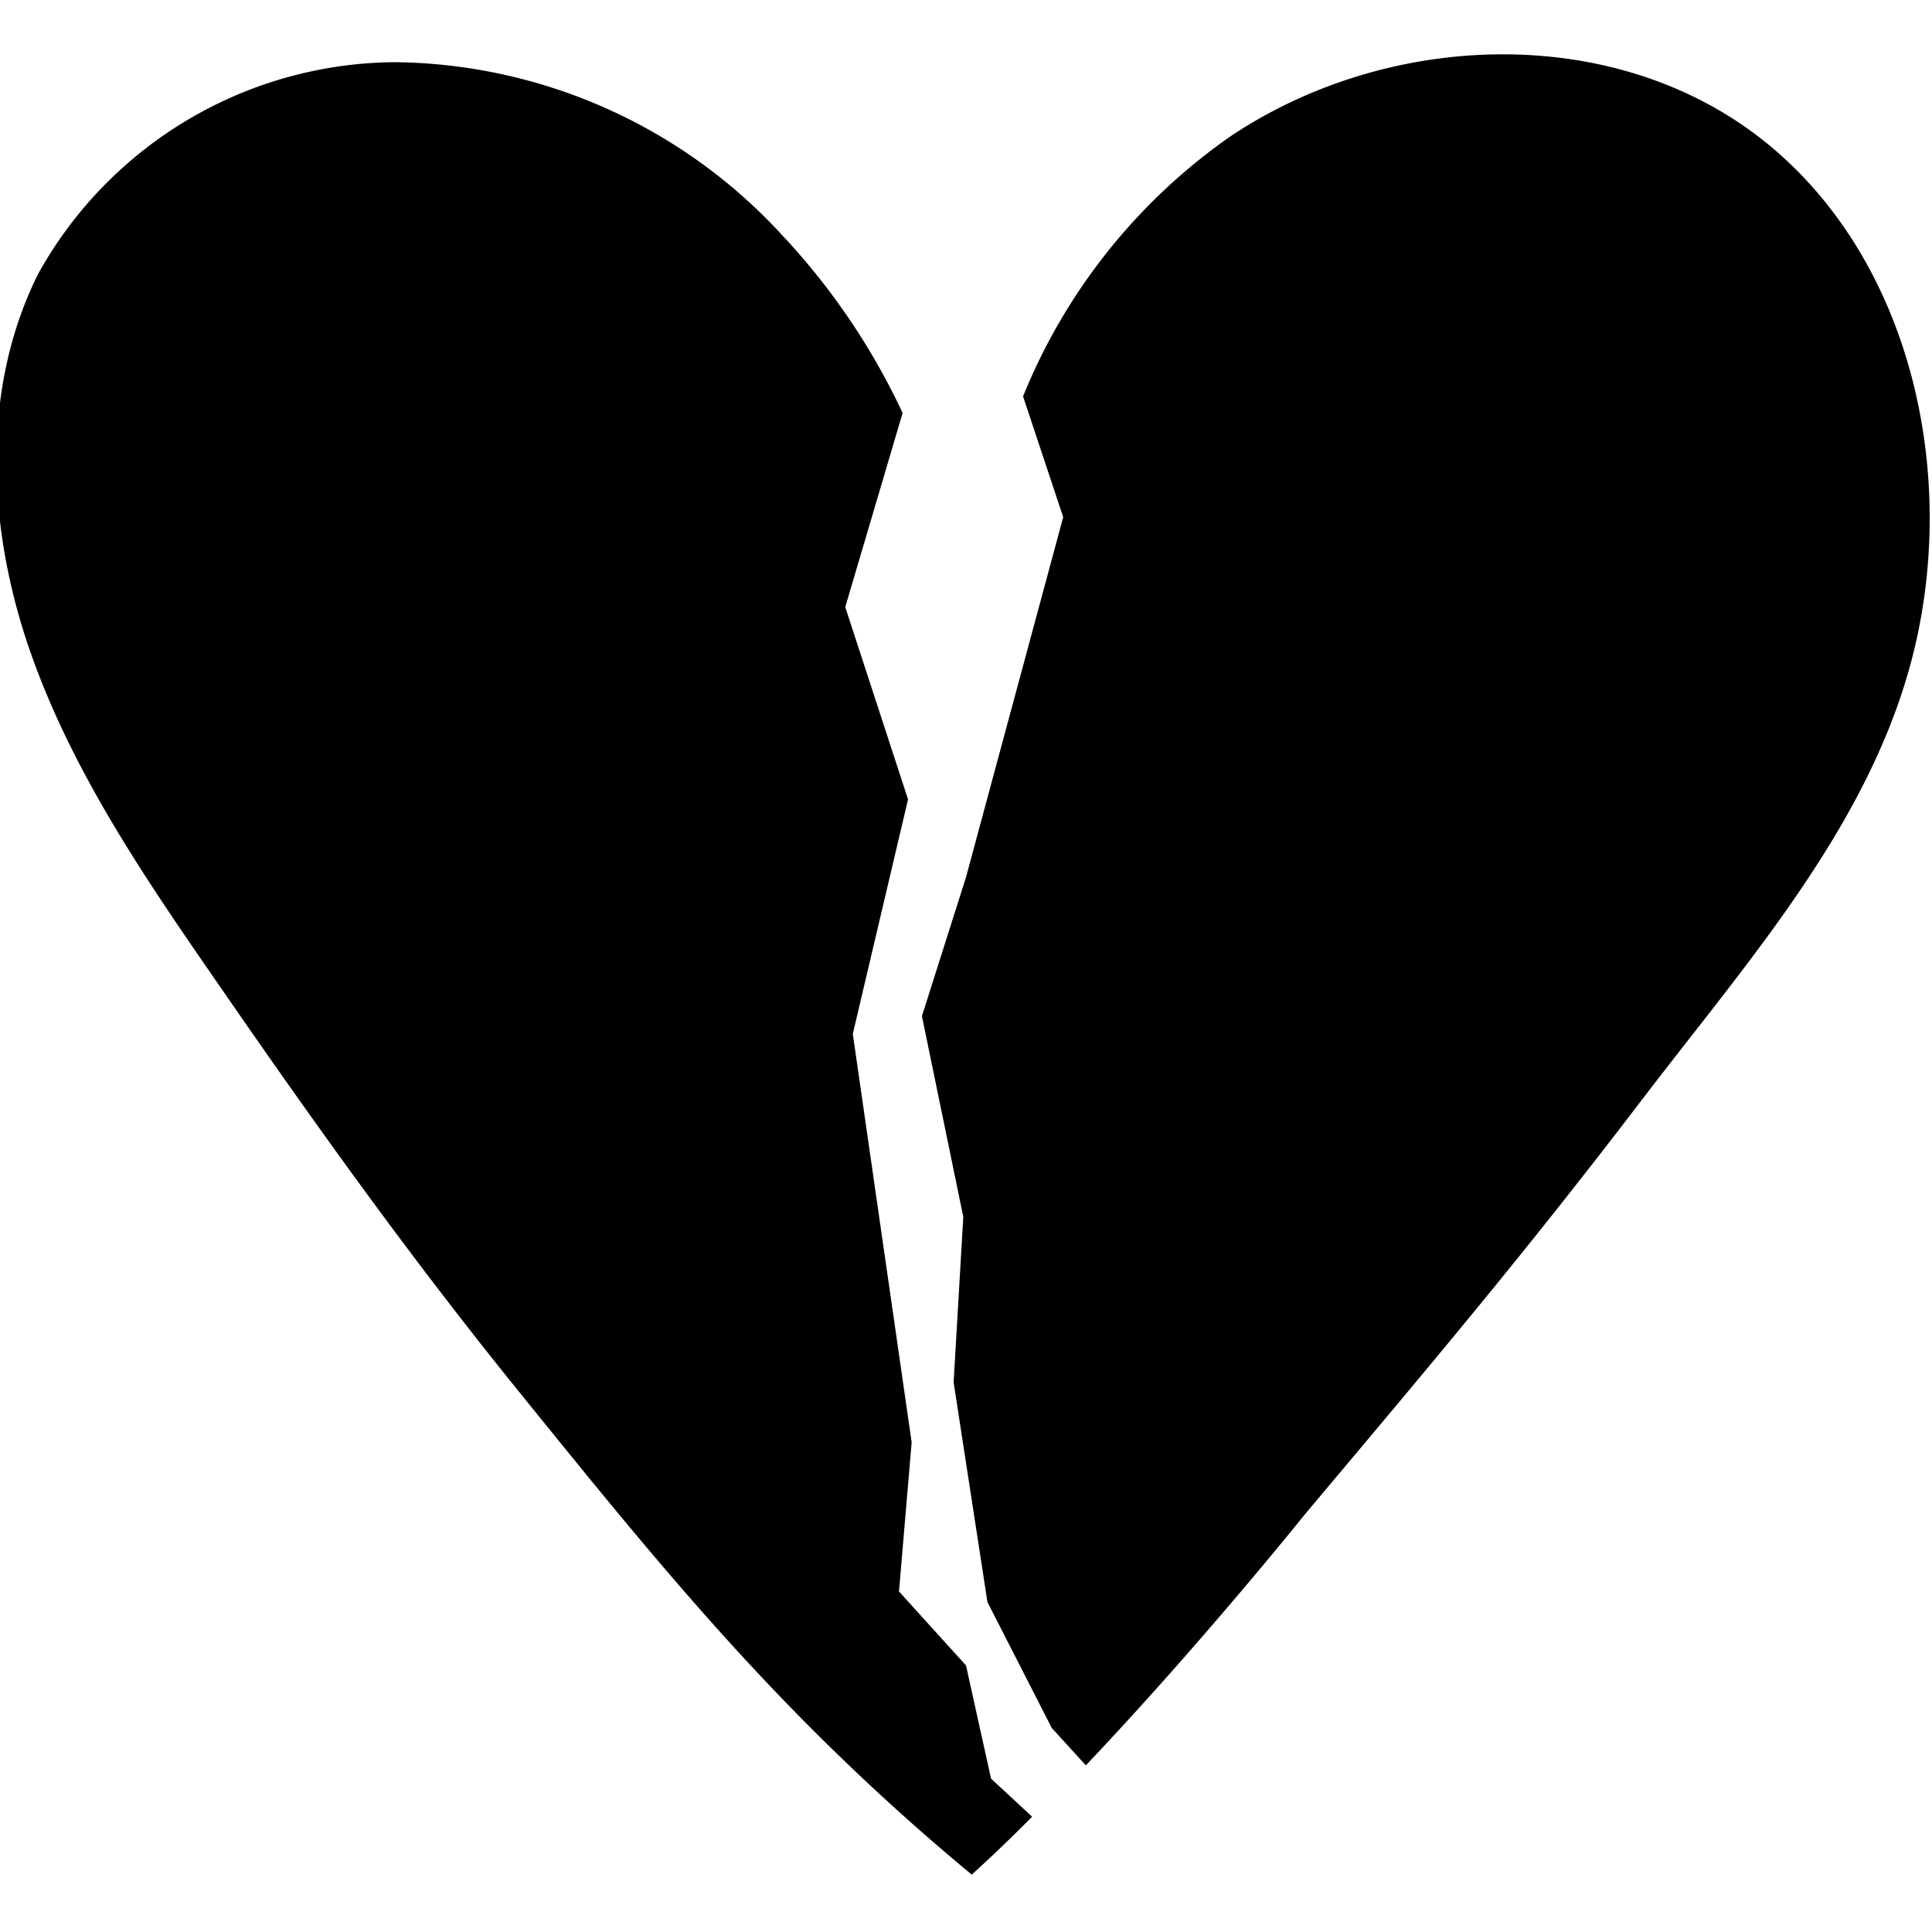 <svg id="icons" xmlns="http://www.w3.org/2000/svg" viewBox="0 0 64 64"><title>changa_heart-crushed</title><path d="M32.83,58.92,32,55.17l-2.22-2.45.42-4.94L28.25,34.25l1.83-7.77L28,20.11l1.9-6.43a22.55,22.55,0,0,0-4-5.9A17.65,17.65,0,0,0,13.09,2.06a13.62,13.62,0,0,0-11.82,7C-.66,12.92-.41,17.54,1,21.58S4.87,29.19,7.3,32.7c3.21,4.65,6.33,9,9.89,13.4,4.91,6.07,8.76,10.82,15,16,.66-.6,1.33-1.24,2-1.92Z"/><path d="M58.41,4.65C53.47.74,46,1,40.74,4.53a19.37,19.37,0,0,0-6.85,8.6l1.33,4L32,29.06l-1.46,4.6,1.37,6.65-.32,5.48,1.12,7.28,2.13,4.17,1.13,1.24c3.84-4.05,7.26-8.32,7.26-8.32,4.2-5,7.21-8.55,11.2-13.78,3.66-4.79,7.84-9.45,9.09-15.34S63.13,8.4,58.41,4.65Z"/></svg>